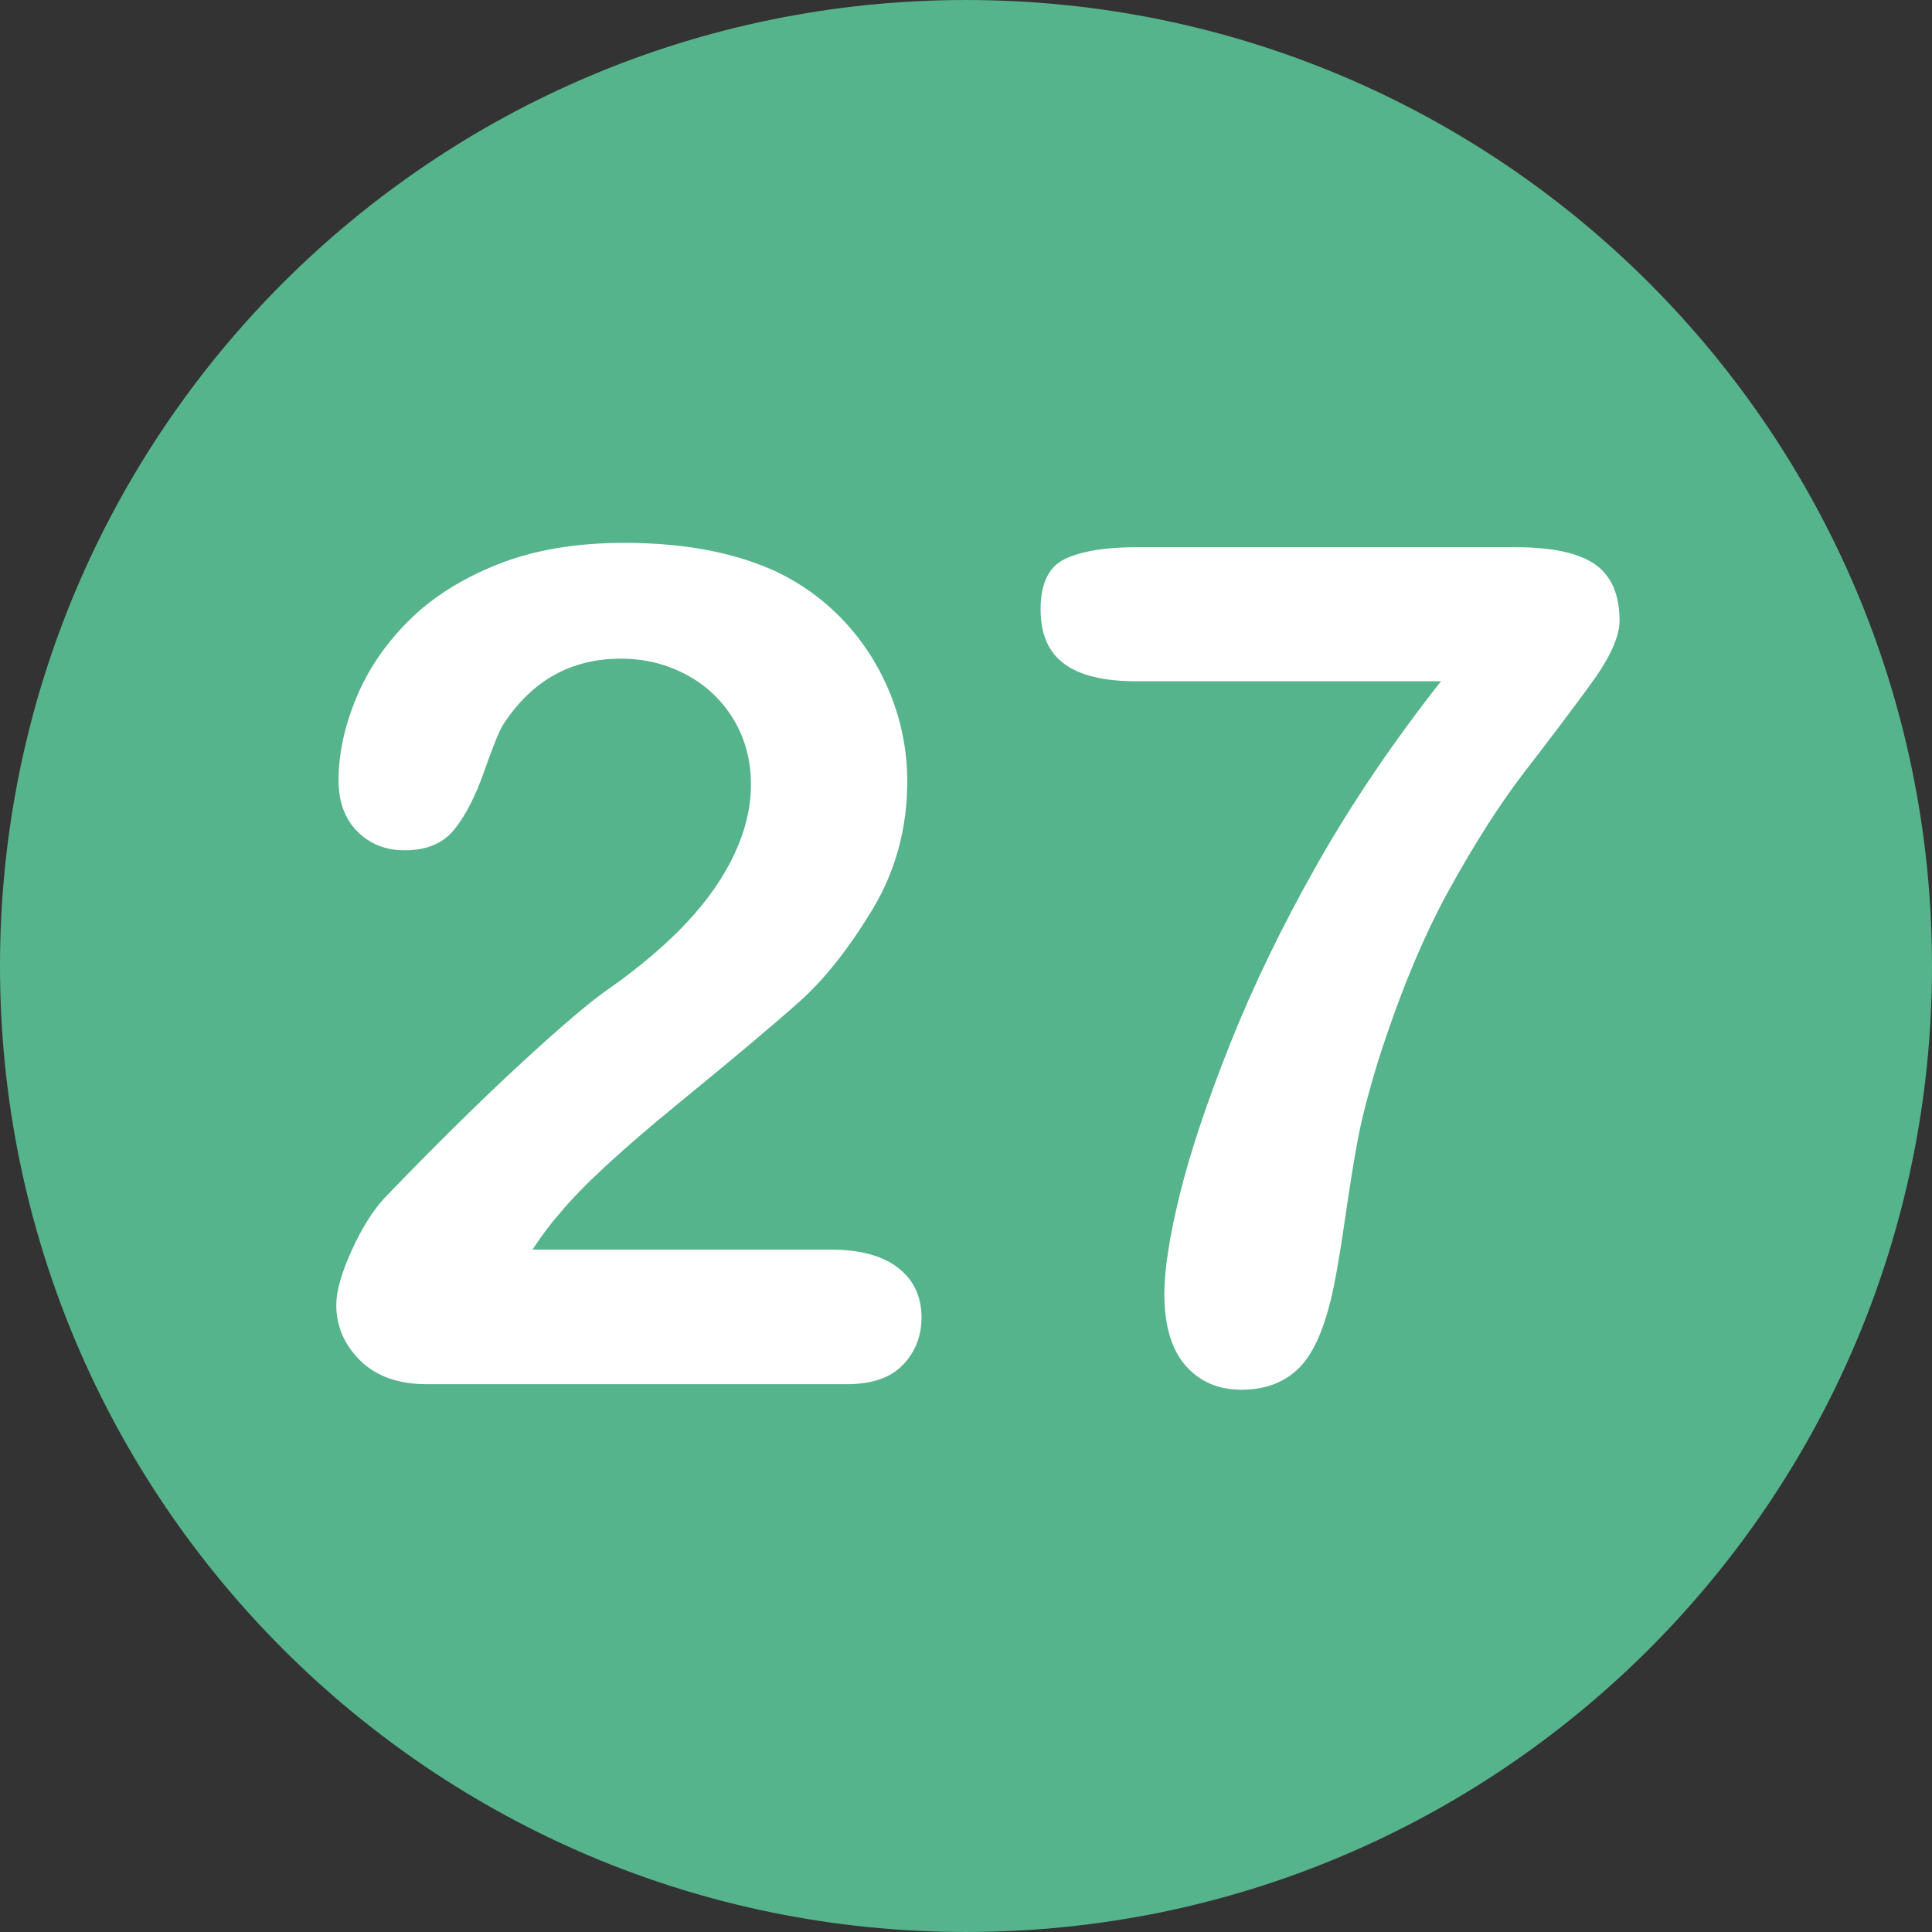 <?xml version="1.0" encoding="utf-8"?>
<svg id="Layer_1" style="enable-background:new 0 0 496.158 496.158;" x="0px" y="0px" width="500px" height="500px" viewBox="0 0 496.158 496.158" xmlns="http://www.w3.org/2000/svg">
  <rect x="0" y="0" width="496.158" height="496.158" fill="#333333" stroke="none"/>
  <path style="fill:#56B48C;" d="M248.082,0.003C111.07,0.003,0,111.061,0,248.085c0,137,111.07,248.07,248.082,248.07&#10;&#9;c137.006,0,248.076-111.07,248.076-248.07C496.158,111.061,385.088,0.003,248.082,0.003z"/>
  <path style="fill:#FFFFFF;" d="M 230.646 325.595 C 226.64 322.471 220.832 320.907 213.214 320.907 L 136.749 320.907 C 139.188 317.197 141.583 314.022 143.927 311.386 C 149.395 304.746 159.478 295.419 174.176 283.407 C 188.872 271.395 199.346 262.583 205.597 256.967 C 211.845 251.353 217.975 243.589 223.981 233.676 C 229.987 223.765 232.99 212.754 232.99 200.644 C 232.99 192.931 231.549 185.483 228.669 178.305 C 225.787 171.127 221.759 164.805 216.584 159.335 C 211.406 153.867 205.4 149.571 198.566 146.444 C 188.019 141.756 175.275 139.413 160.334 139.413 C 147.931 139.413 137.116 141.244 127.888 144.906 C 118.66 148.568 111.042 153.379 105.036 159.335 C 99.03 165.293 94.512 171.933 91.486 179.257 C 88.458 186.581 86.945 193.612 86.945 200.351 C 86.945 205.917 88.556 210.312 91.779 213.535 C 95.002 216.758 99.052 218.369 103.937 218.369 C 109.503 218.369 113.726 216.611 116.608 213.096 C 119.488 209.58 122.076 204.552 124.372 198.008 C 126.666 191.466 128.302 187.461 129.279 185.996 C 136.603 174.767 146.66 169.15 159.455 169.15 C 165.509 169.15 171.101 170.519 176.227 173.252 C 181.354 175.987 185.406 179.821 188.385 184.751 C 191.363 189.684 192.853 195.275 192.853 201.523 C 192.853 207.286 191.461 213.169 188.678 219.174 C 185.895 225.179 181.841 231.039 176.52 236.752 C 171.197 242.465 164.531 248.155 156.525 253.817 C 152.032 256.845 144.561 263.169 134.113 272.787 C 123.662 282.407 111.943 293.954 98.957 307.431 C 95.83 310.752 92.951 315.318 90.314 321.127 C 87.677 326.939 86.359 331.601 86.359 335.116 C 86.359 340.586 88.41 345.347 92.511 349.398 C 96.613 353.452 102.325 355.477 109.65 355.477 L 217.463 355.477 C 223.908 355.477 228.717 353.818 231.892 350.497 C 235.065 347.178 236.653 343.125 236.653 338.339 C 236.652 332.97 234.649 328.722 230.646 325.595 Z"/>
  <g/>
  <g/>
  <g/>
  <g/>
  <g/>
  <g/>
  <g/>
  <g/>
  <g/>
  <g/>
  <g/>
  <g/>
  <g/>
  <g/>
  <g/>
  <path style="fill:#FFFFFF;" d="M 409.616 144.926 C 405.416 141.996 398.63 140.531 389.255 140.531 L 291.696 140.531 C 283.98 140.531 277.974 141.509 273.678 143.461 C 269.38 145.416 267.233 149.76 267.233 156.498 C 267.233 162.847 269.258 167.51 273.312 170.487 C 277.363 173.467 283.493 174.955 291.696 174.955 L 370.065 174.955 C 357.76 190.581 347.14 206.28 338.205 222.05 C 329.269 237.822 321.822 253.203 315.866 268.193 C 309.908 283.185 305.612 296.05 302.975 306.792 C 300.338 317.536 299.02 326.032 299.02 332.28 C 299.02 340.387 300.826 346.514 304.44 350.664 C 308.052 354.813 312.837 356.89 318.795 356.89 C 325.044 356.89 330.049 354.96 333.81 351.104 C 337.568 347.248 340.475 340.337 342.526 330.376 C 343.405 326.08 344.43 319.879 345.602 311.772 C 346.774 303.668 347.847 297.076 348.825 291.997 C 349.8 286.92 351.462 280.523 353.805 272.808 C 359.371 255.329 365.498 240.534 372.189 228.423 C 378.877 216.315 385.373 206.183 391.671 198.027 C 397.97 189.874 403.584 182.426 408.517 175.688 C 413.447 168.95 415.914 163.53 415.914 159.428 C 415.915 152.69 413.814 147.856 409.616 144.926 Z"/>
</svg>